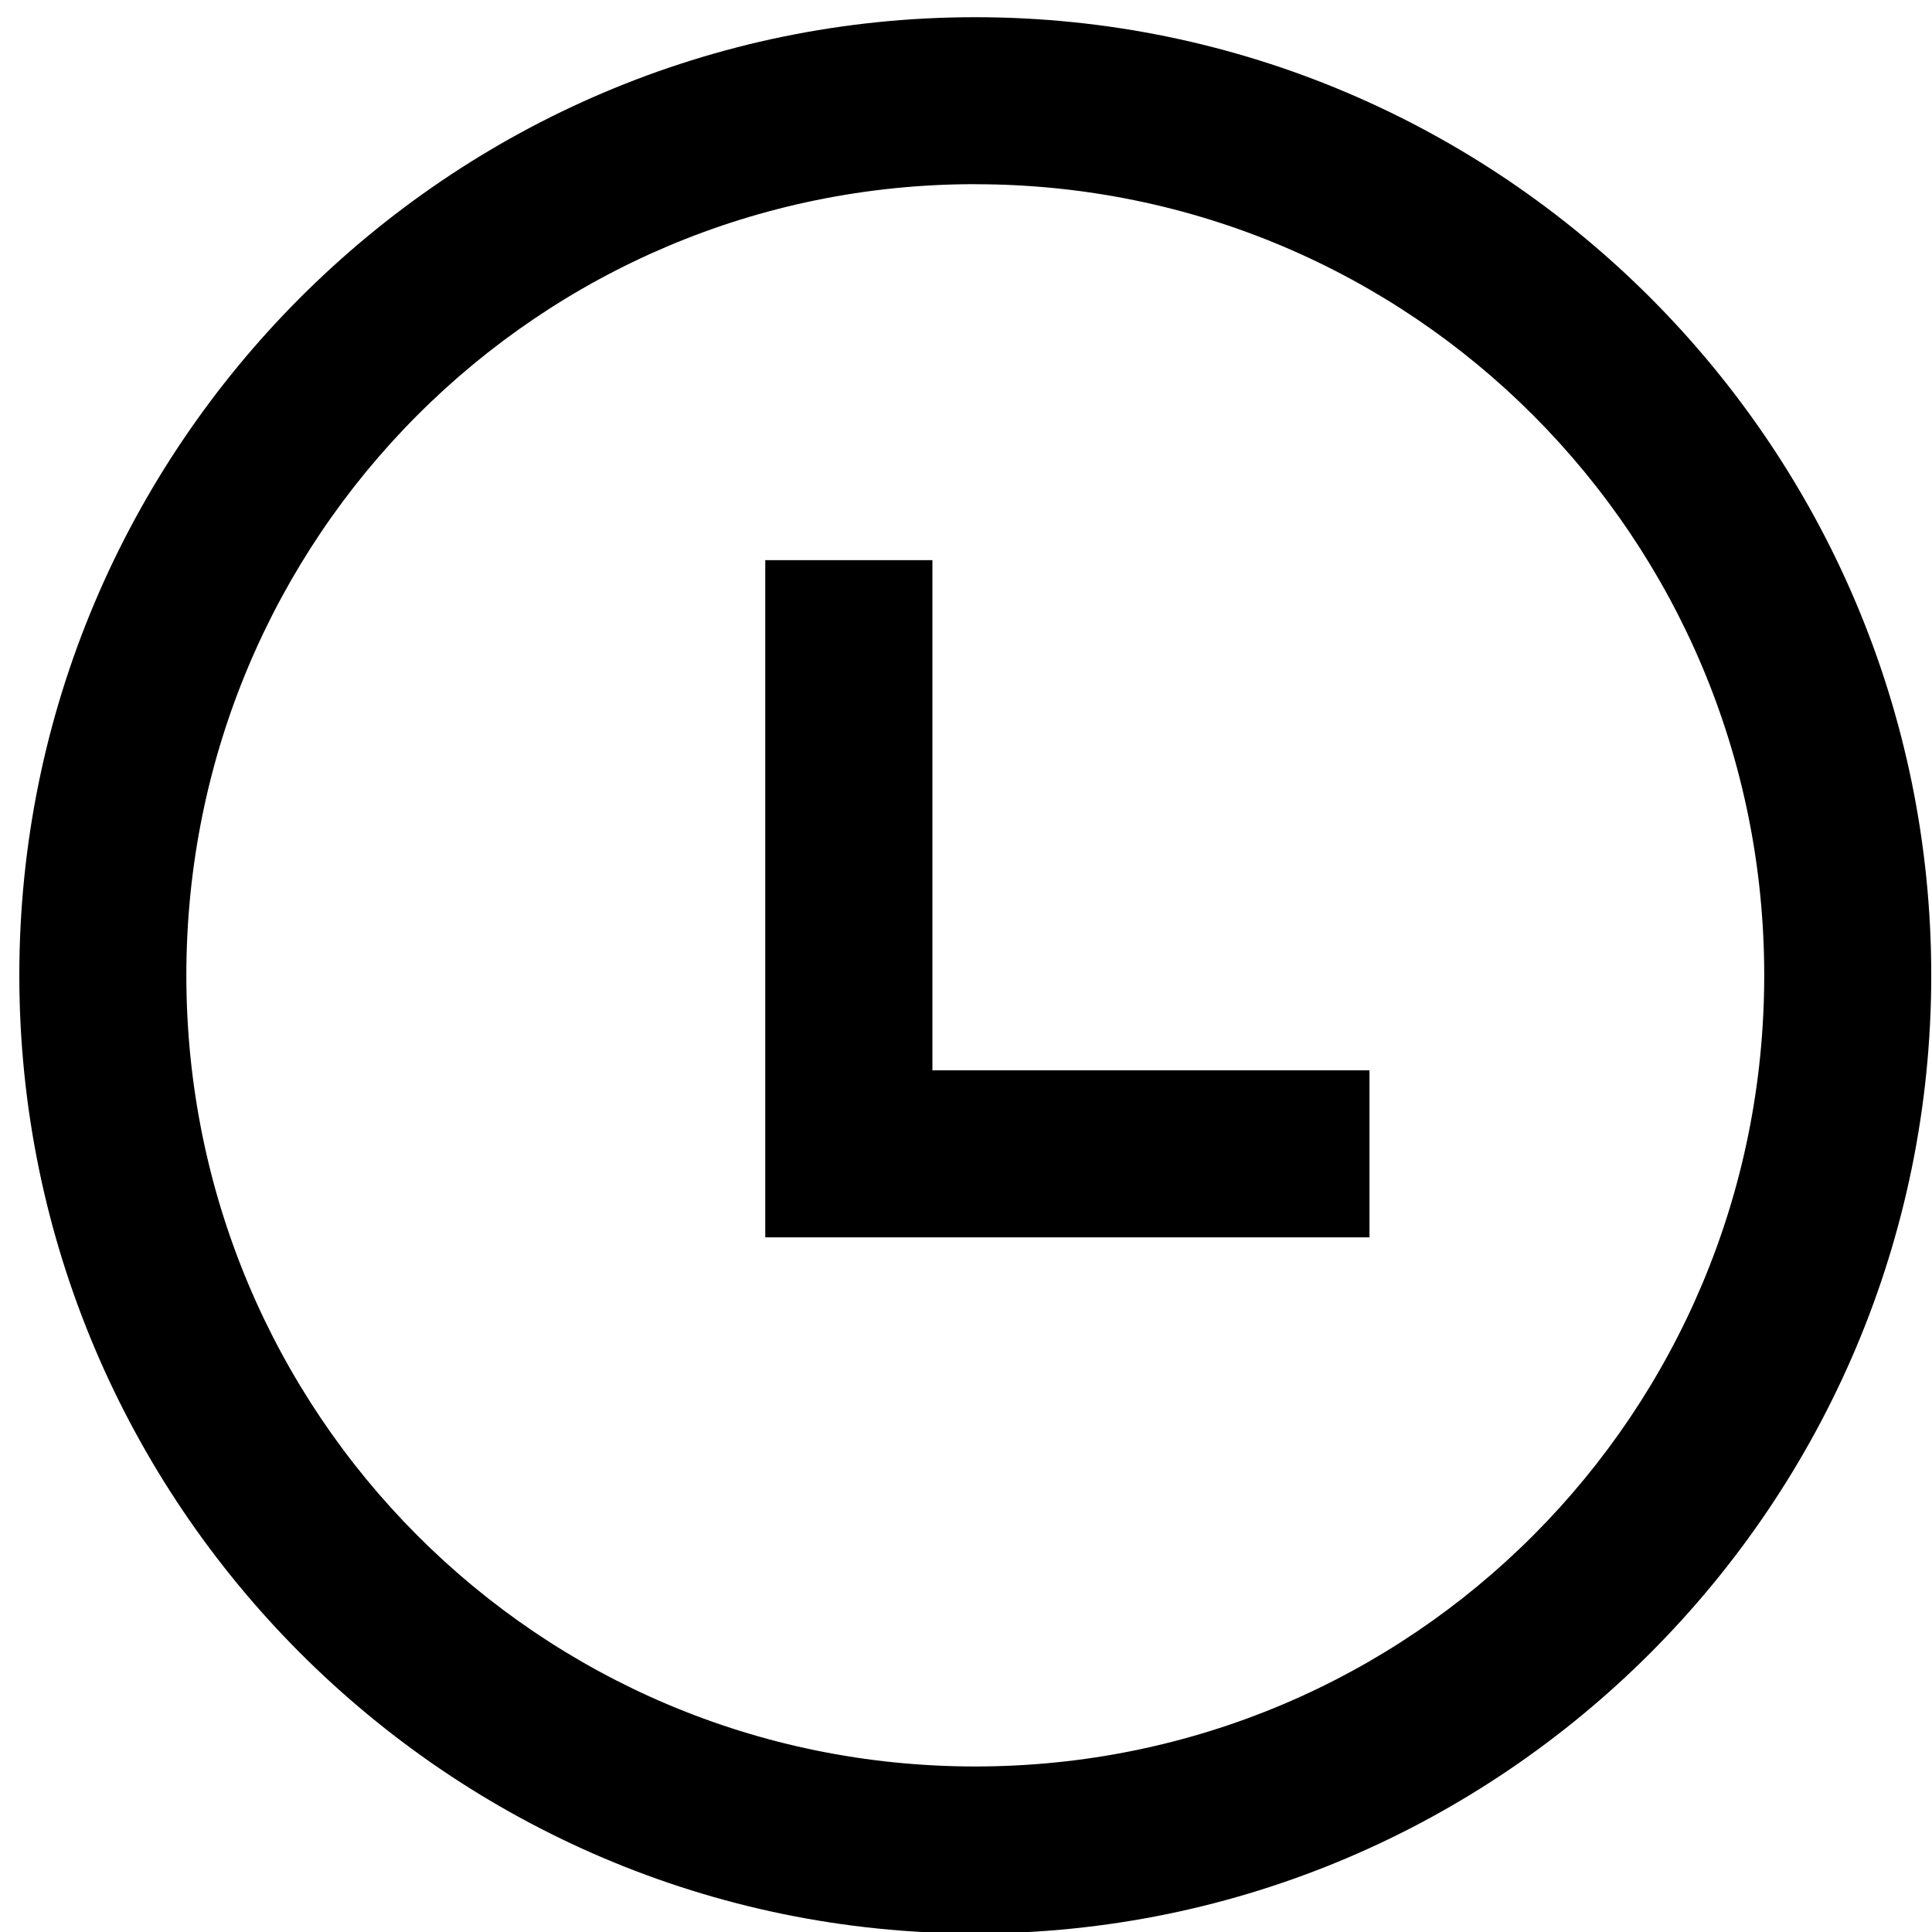 <svg xmlns="http://www.w3.org/2000/svg" data-type="monochrome" viewBox="0 0 31 31" width="1em"
    height="1em" fill="none">
    <g fill="currentColor">
        <path
            d="M15.648.276C7.192.276.31 7.176.31 15.649c0 8.474 6.88 15.375 15.338 15.375 8.457 0 15.34-6.9 15.34-15.375 0-8.473-6.884-15.373-15.34-15.373zm0 2.68c7.004 0 12.66 5.665 12.66 12.693 0 7.03-5.654 12.695-12.66 12.695S2.99 22.679 2.99 15.649c0-7.028 5.654-12.694 12.658-12.694z" />
        <path d="M12.279 8.988v10.866h9.695v-2.68h-7.013V8.988h-2.682z" />
    </g>
</svg>